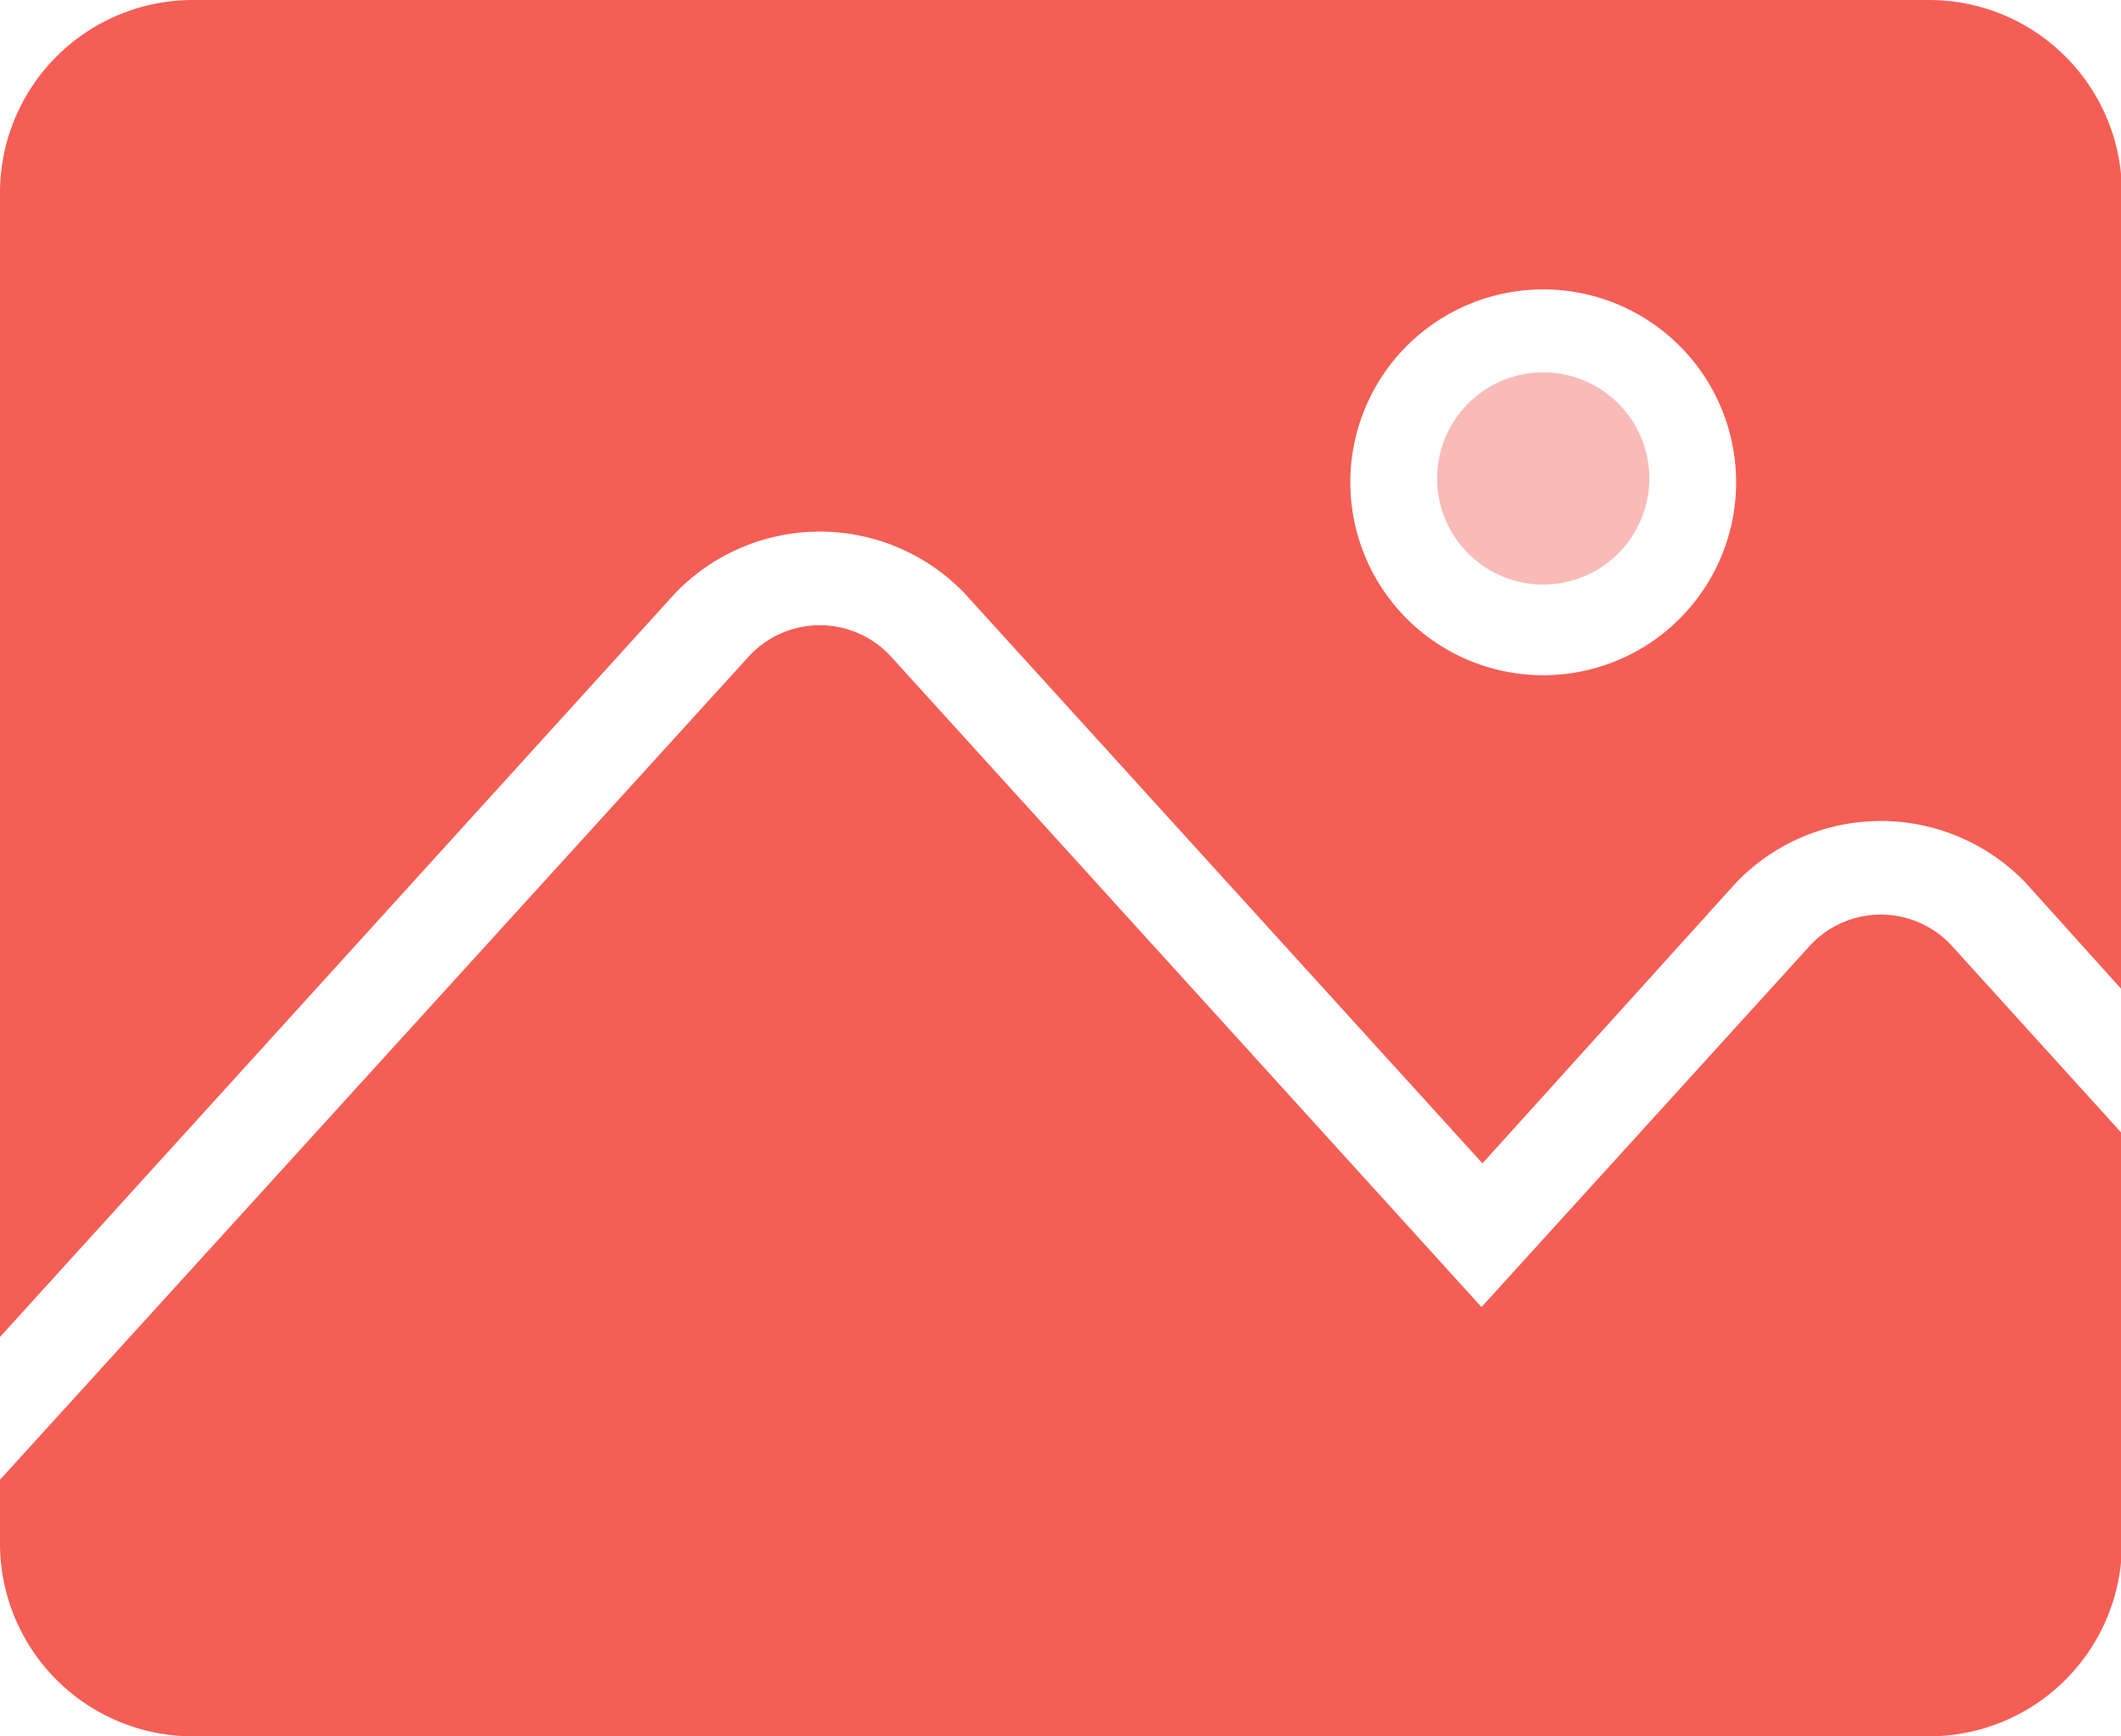 <?xml version="1.0" standalone="no"?><!DOCTYPE svg PUBLIC "-//W3C//DTD SVG 1.1//EN" "http://www.w3.org/Graphics/SVG/1.1/DTD/svg11.dtd"><svg class="icon" width="200px" height="163.71px" viewBox="0 0 1251 1024" version="1.1" xmlns="http://www.w3.org/2000/svg"><path d="M910.222 282.169m-62.578 0a62.578 62.578 0 1 0 125.156 0 62.578 62.578 0 1 0-125.156 0Z" fill="#F9BBB8" /><path d="M1066.667 558.649l-192.853 212.196-347.591-382.862a56.889 56.889 0 0 0-85.333 0L0 872.676V910.222a113.778 113.778 0 0 0 113.778 113.778h1024a113.778 113.778 0 0 0 113.778-113.778v-241.778l-99.556-109.796a56.889 56.889 0 0 0-85.333 0z" fill="#F55E55" /><path d="M1137.778 0H113.778a113.778 113.778 0 0 0-113.778 113.778v674.702l398.222-438.613a118.329 118.329 0 0 1 170.667 0l305.493 336.213L1024 520.533a118.329 118.329 0 0 1 170.667 0l56.889 63.147V113.778a113.778 113.778 0 0 0-113.778-113.778z m-227.556 398.222a113.778 113.778 0 1 1 113.778-113.778 113.778 113.778 0 0 1-113.778 113.778z" fill="#F55E55" /></svg>